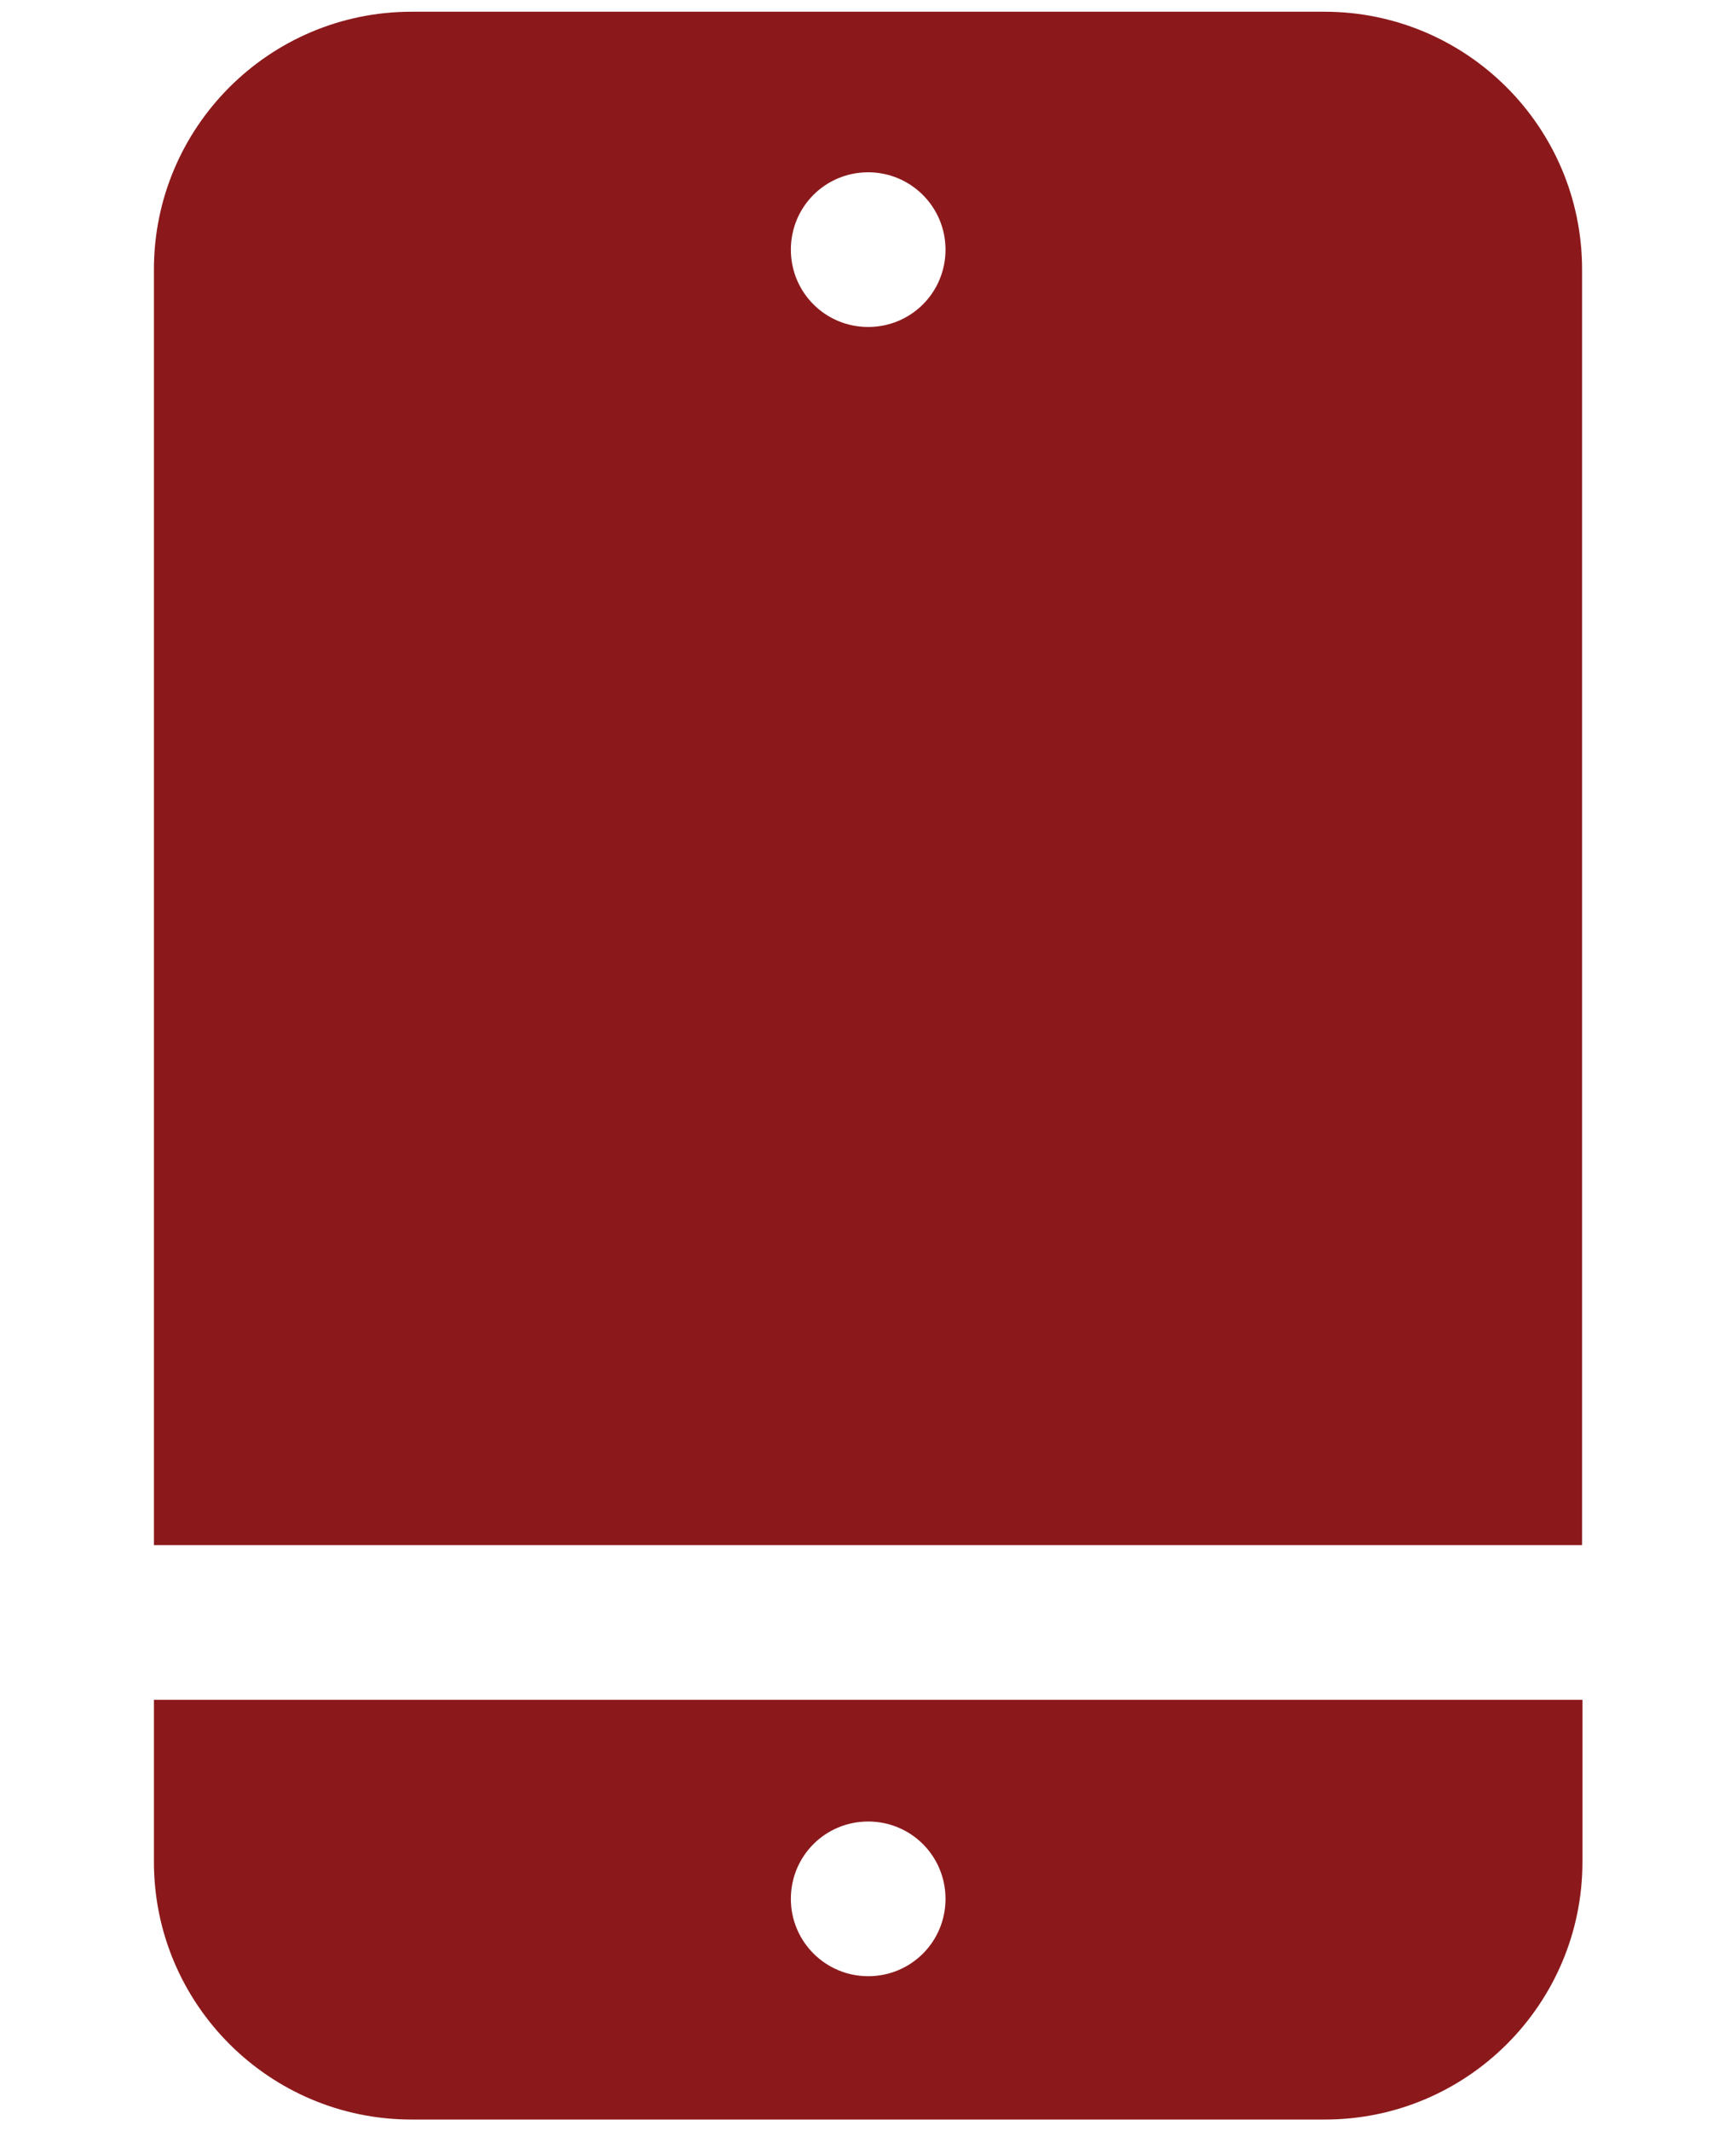 <?xml version="1.0" encoding="UTF-8"?><svg id="a" xmlns="http://www.w3.org/2000/svg" viewBox="0 0 47.37 58.14"><defs><style>.b{fill:#8b191b;}</style></defs><path class="b" d="M43.17,42.15V7.35c0-3.88-3.15-7.03-7.03-7.03H11.23C7.35,.32,4.2,3.47,4.2,7.35V42.15H43.17ZM23.69,4.7c1.16,0,2.11,.94,2.11,2.11s-.94,2.11-2.11,2.11-2.11-.94-2.11-2.11,.94-2.11,2.11-2.11Z"/><path class="b" d="M4.2,46.37v4.42c0,3.88,3.15,7.03,7.03,7.03h24.92c3.88,0,7.03-3.15,7.03-7.03v-4.42H4.2Zm19.49,7.54c-1.16,0-2.11-.94-2.11-2.11s.94-2.11,2.11-2.11,2.11,.94,2.11,2.11-.94,2.11-2.11,2.11Z"/></svg>